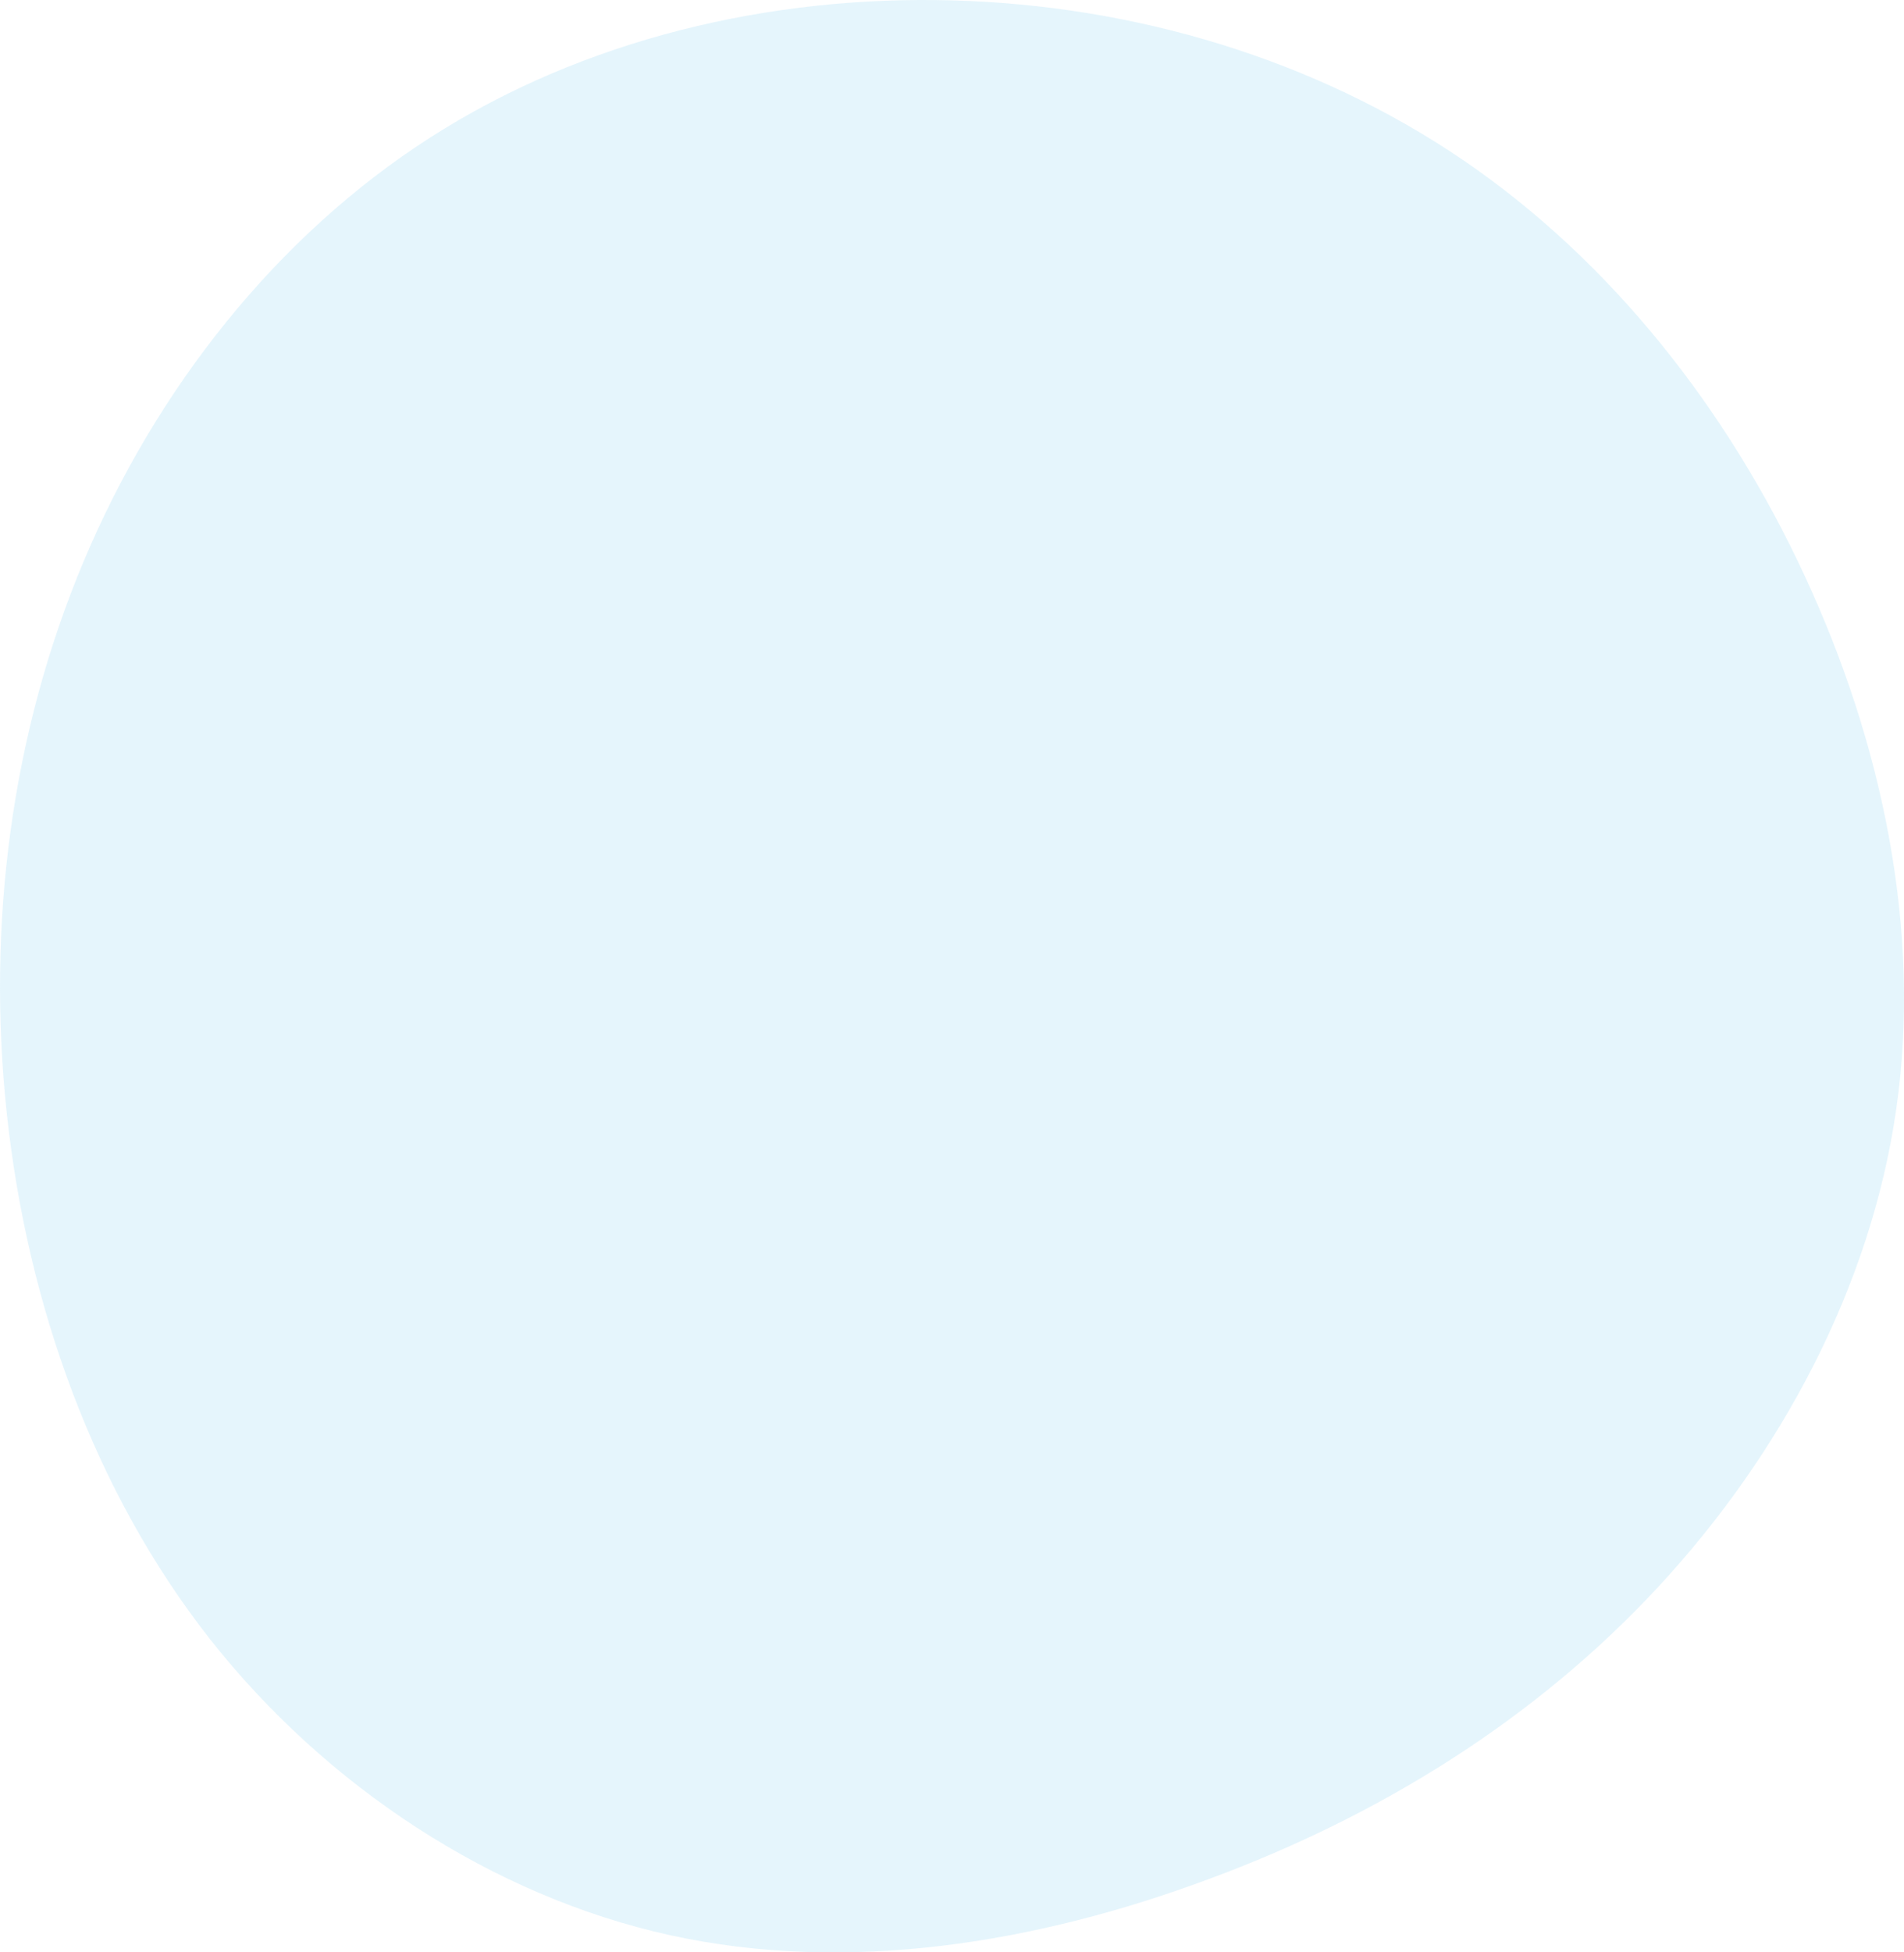 <svg width="40" height="41" viewBox="0 0 40 41" fill="none" xmlns="http://www.w3.org/2000/svg">
<path opacity="0.396" d="M30.743 3.365C33.848 5.484 36.293 8.59 37.92 12.106C39.554 15.63 40.372 19.564 39.837 23.293C39.302 27.029 37.407 30.553 34.837 33.325C32.266 36.097 29.011 38.125 25.393 39.461C21.782 40.806 17.814 41.459 14.077 40.639C10.347 39.818 6.848 37.517 4.403 34.411C1.966 31.305 0.577 27.386 0.146 23.414C-0.285 19.435 0.235 15.41 1.758 11.787C3.281 8.165 5.815 4.952 9.04 2.887C12.264 0.821 16.172 -0.098 20.014 0.008C23.855 0.115 27.629 1.246 30.743 3.365Z" fill="#BDE6F7"/>
</svg>
